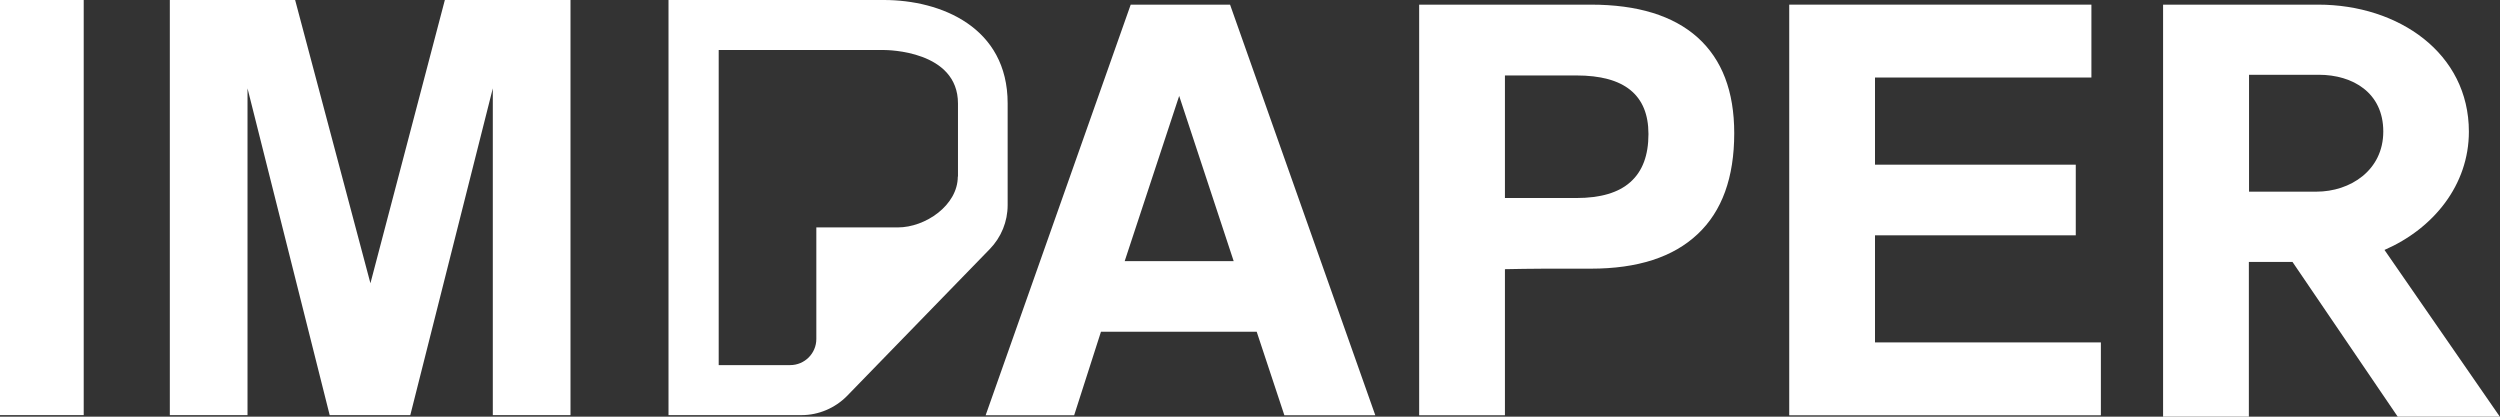 <svg width="300" height="50" viewBox="0 0 300 50" fill="none" xmlns="http://www.w3.org/2000/svg">
<rect x="0" y="0" width="300" height="50" fill="#333333" stroke="none"/>
<path d="M10.045 0H0V49.814H10.045V0Z" fill="white"/>
<path d="M53.382 0L44.451 33.993L35.416 0H20.379V49.814H29.702V10.602L39.562 49.814H49.236L59.137 10.602V49.814H68.46V0H53.382Z" fill="white"/>
<path d="M134.963 31.333H148.04L141.501 11.51L134.963 31.333ZM135.685 0.557H147.607L165.037 49.835H154.125L150.804 39.81H132.116L128.898 49.835H118.275L135.685 0.557Z" fill="white"/>
<path d="M180.592 23.762H189.173C192.06 23.762 194.226 23.123 195.649 21.844C197.093 20.565 197.815 18.647 197.815 16.089C197.815 13.738 197.093 11.985 195.649 10.809C194.206 9.633 192.04 9.055 189.173 9.055H180.592V23.783V23.762ZM170.299 0.557H190.905C196.516 0.557 200.786 1.877 203.715 4.497C206.644 7.137 208.108 10.953 208.108 15.986C208.108 21.308 206.644 25.351 203.715 28.094C200.786 30.858 196.516 32.24 190.905 32.24C186.924 32.22 183.48 32.24 180.592 32.302V49.835H170.299V0.557Z" fill="white"/>
<path d="M214.707 49.835V0.557H250.969V4.909V9.303H225V19.761H249.092V23.989V28.239H225V41.089H252.104V45.441V49.835H214.707Z" fill="white"/>
<path d="M114.936 21.184C114.936 24.629 111.058 27.29 107.737 27.29H97.96V40.676C97.96 42.409 96.557 43.812 94.825 43.812H86.244V6.002H106.087C106.458 6.002 114.957 6.064 114.957 12.418V21.184H114.936ZM106.066 0H80.221V49.814H96.207C98.228 49.814 100.208 48.968 101.632 47.525L118.773 29.889C120.155 28.465 120.918 26.588 120.918 24.608V12.397C120.918 3.259 112.915 0 106.066 0Z" fill="white"/>
<path d="M277.97 22.999C282.033 22.999 285.994 20.442 285.994 15.78C285.994 11.118 282.322 8.973 278.258 8.973H269.884V22.999H277.97ZM299.999 50H287.726L275.102 31.436H269.863V50H259.57V0.557H278.176C287.829 0.557 296.266 6.374 296.266 15.8C296.266 22.195 292.017 27.434 286.138 29.992L299.979 50H299.999Z" fill="white"/>
</svg>
